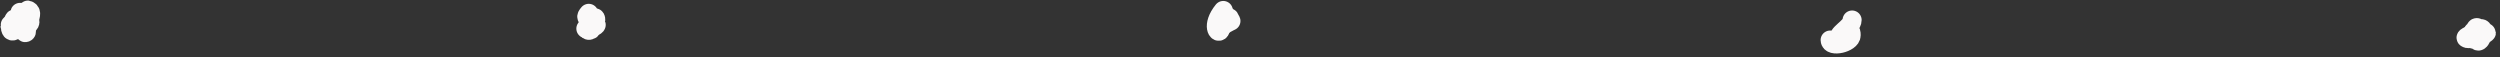 <svg viewBox="0 0 262 6"
    xmlns="http://www.w3.org/2000/svg" fill-rule="evenodd" clip-rule="evenodd" stroke-linecap="round" stroke-linejoin="round" stroke-miterlimit="1.5">
    <rect x="0" y="0" width="262" height="6" fill="#333333" stroke="none"/>
    <path d="M128.2 1.1c-1.3 1.6-.5 2.6-.3 2m131.6.5c.8-.5-.6.7-1 .4-.3-.1.7-.4.5-.4M2.1 1.7c1 0 .4.2.3.4m59 .9c-.5.2 1.5-.7 1-.3m131.7-.6c0 .8-1.8 1.5-1.3 2.1.5.6 1.2-1.8 1.2-.5 0 .8-2.2 1.3-2.2.5" fill="none" stroke="#faf9f9" stroke-width="2"/>
    <path d="M61.7 1.4c-.7.8.6.3.7.5.2.4-.6 1.6-.8 1.2 0-.2.5 0 .3 0m67-1.1c-.3-.8-1 1.2-1.2.3 0-.6 1.2-.5 1.3-.1 0 0-1.1.5-1.1.8M2.7 2.3c-.4.1.3 1 0 1.1-.3.2 0-1.2.3-1.2.4 0-.2.8-.4.3 0-.3 0-.8.5-.9v.5c0-.3.3-.8-.1-1-.2-.2-.3.4-.5.6-.2 0-.5-.2-.4-.4 0 0 .8.3.5.7-.3.3-.5-.3-.5-.3-.2 0 0 .5-.1.6-.2.2-1.2.4-.8.9.3.3.9-.9.9-.9L1.8 2s-1 .7-.7.7c.2 0 .3-.6.4-.7m258.9 1.5c.5-.3-.2.3-.5.2-.2-.2-.2-.7.1-.7.5 0 0 1.4-.3 1.3-.2-.1-.2-1.2.1-1.2.3 0 .3.8 0 .8-.4 0-.5-1.1-.2-1 .2 0-.4 1-.5.9l.1-.5v.8" fill="none" stroke="#faf9f9" stroke-width="2"/>
</svg>
